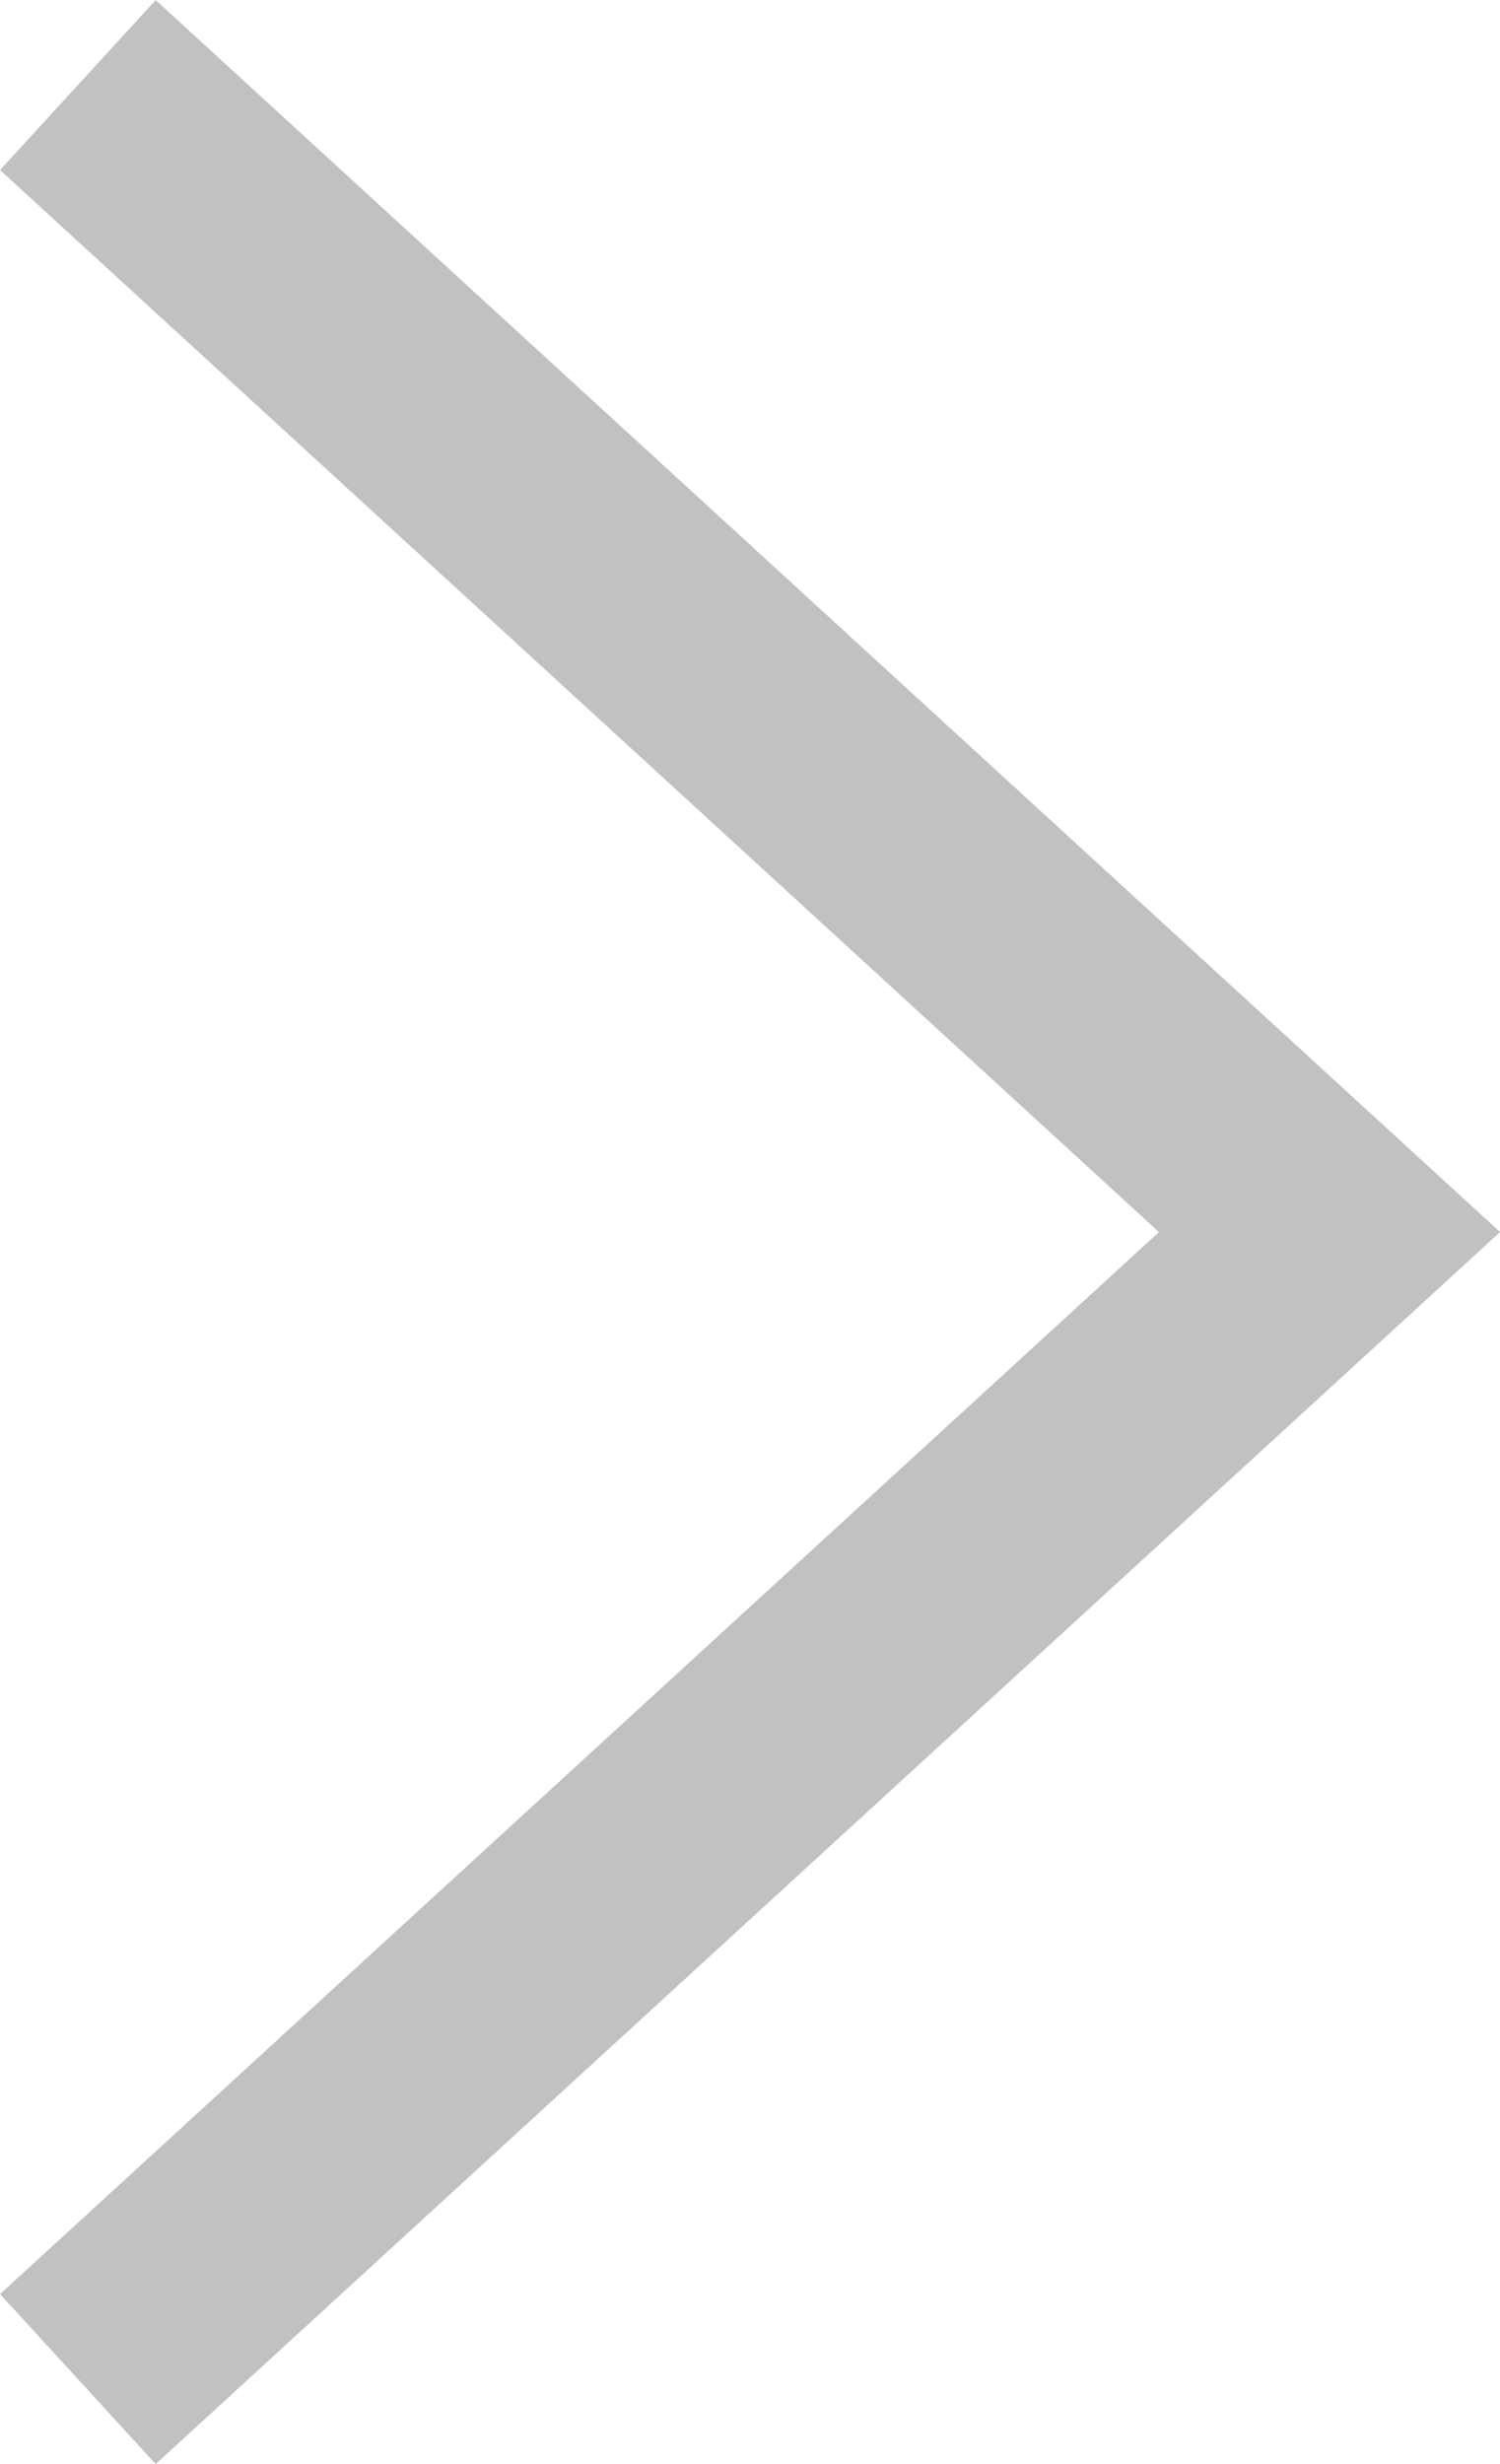 <svg xmlns="http://www.w3.org/2000/svg" width="6.51" height="10.69" viewBox="0 0 6.51 10.69">
  <path id="Path_19" data-name="Path 19" d="M5.432,0,0,4.976,5.432,9.952" transform="translate(5.77 10.321) rotate(180)" fill="none" stroke="#818488" stroke-miterlimit="10" stroke-width="1" opacity="0.5"/>
</svg>
